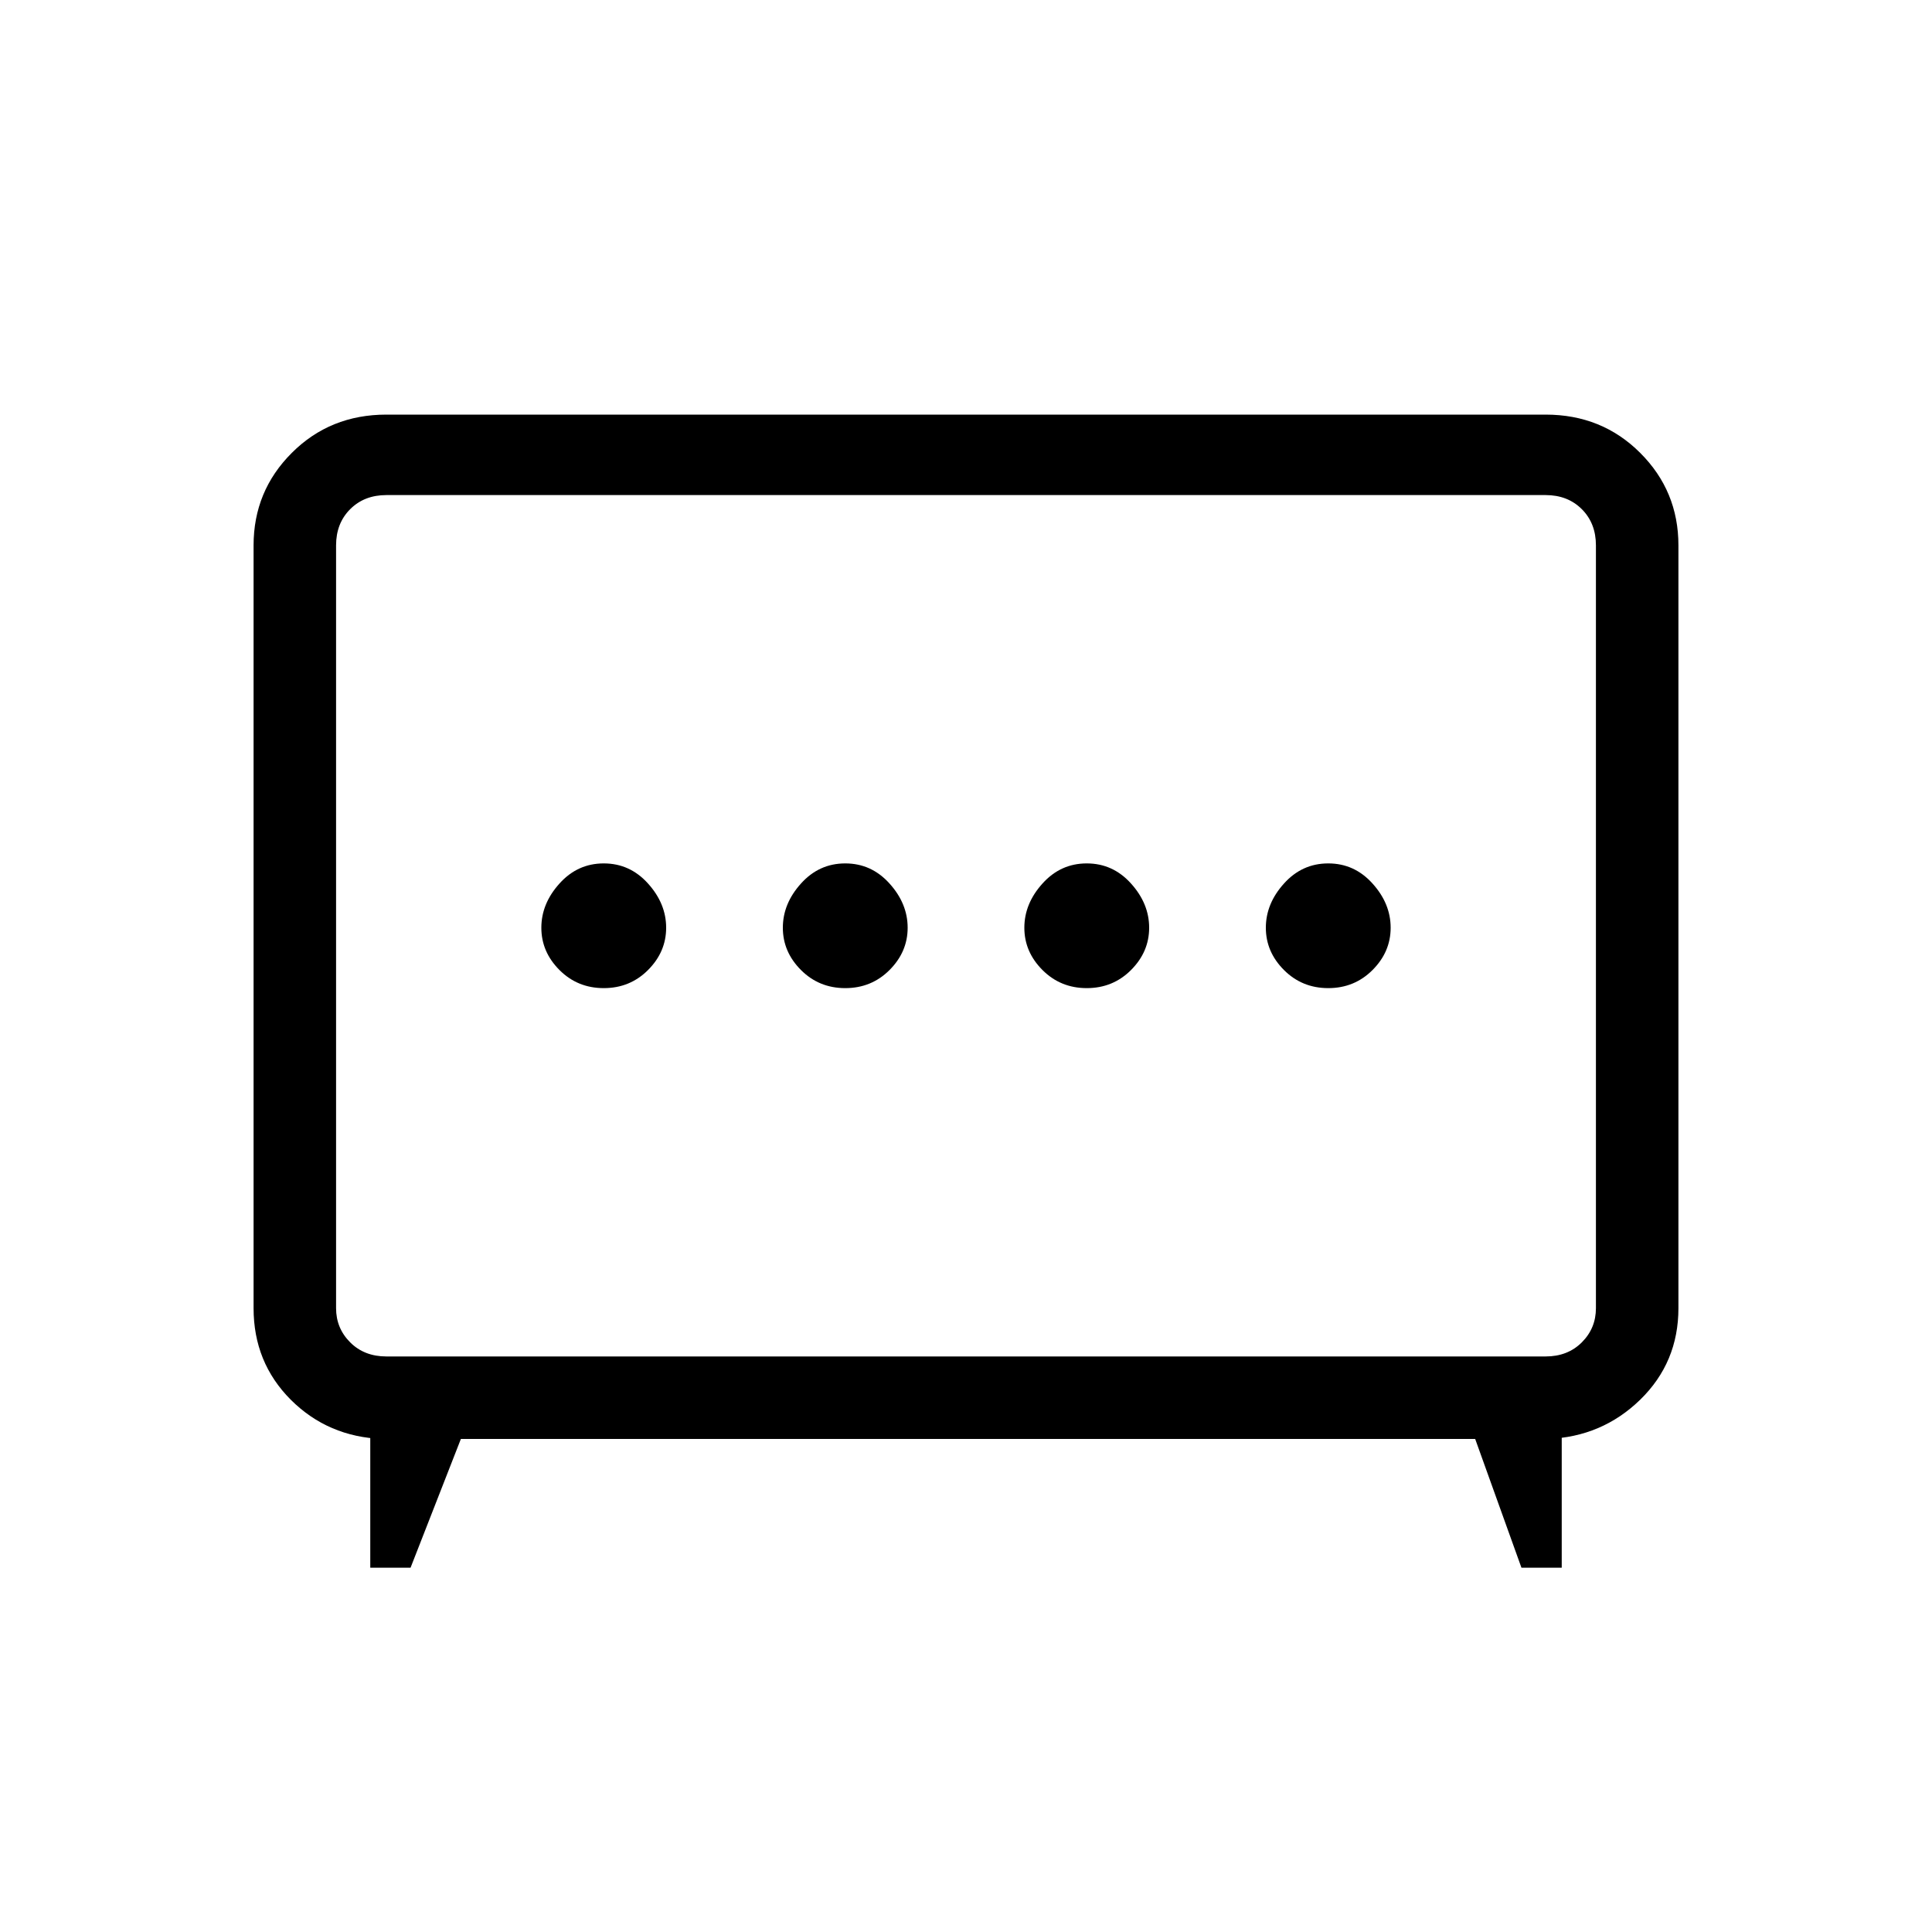 <svg xmlns="http://www.w3.org/2000/svg" height="20" width="20"><path d="M8.75 10.229q.271 0 .458-.187.188-.188.188-.438t-.188-.458q-.187-.208-.458-.208t-.458.208q-.188.208-.188.458t.188.438q.187.187.458.187Zm2.5 0q.271 0 .458-.187.188-.188.188-.438t-.188-.458q-.187-.208-.458-.208t-.458.208q-.188.208-.188.458t.188.438q.187.187.458.187Zm-5 0q.271 0 .458-.187.188-.188.188-.438t-.188-.458q-.187-.208-.458-.208t-.458.208q-.188.208-.188.458t.188.438q.187.187.458.187Zm7.5 0q.271 0 .458-.187.188-.188.188-.438t-.188-.458q-.187-.208-.458-.208t-.458.208q-.188.208-.188.458t.188.438q.187.187.458.187Zm-9.917 6v-1.5l.125.167q-.562-.021-.948-.406-.385-.386-.385-.948V5.646q0-.563.396-.958.396-.396.979-.396h12q.583 0 .979.396.396.395.396.958v7.896q0 .562-.396.948-.396.385-.958.406l.146-.146v1.479h-.417l-.479-1.333h-10.5l-.521 1.333ZM4 14.042h12q.229 0 .375-.146t.146-.354V5.646q0-.229-.146-.375T16 5.125H4q-.229 0-.375.146t-.146.375v7.896q0 .208.146.354t.375.146Zm6-4.459Z"/></svg>